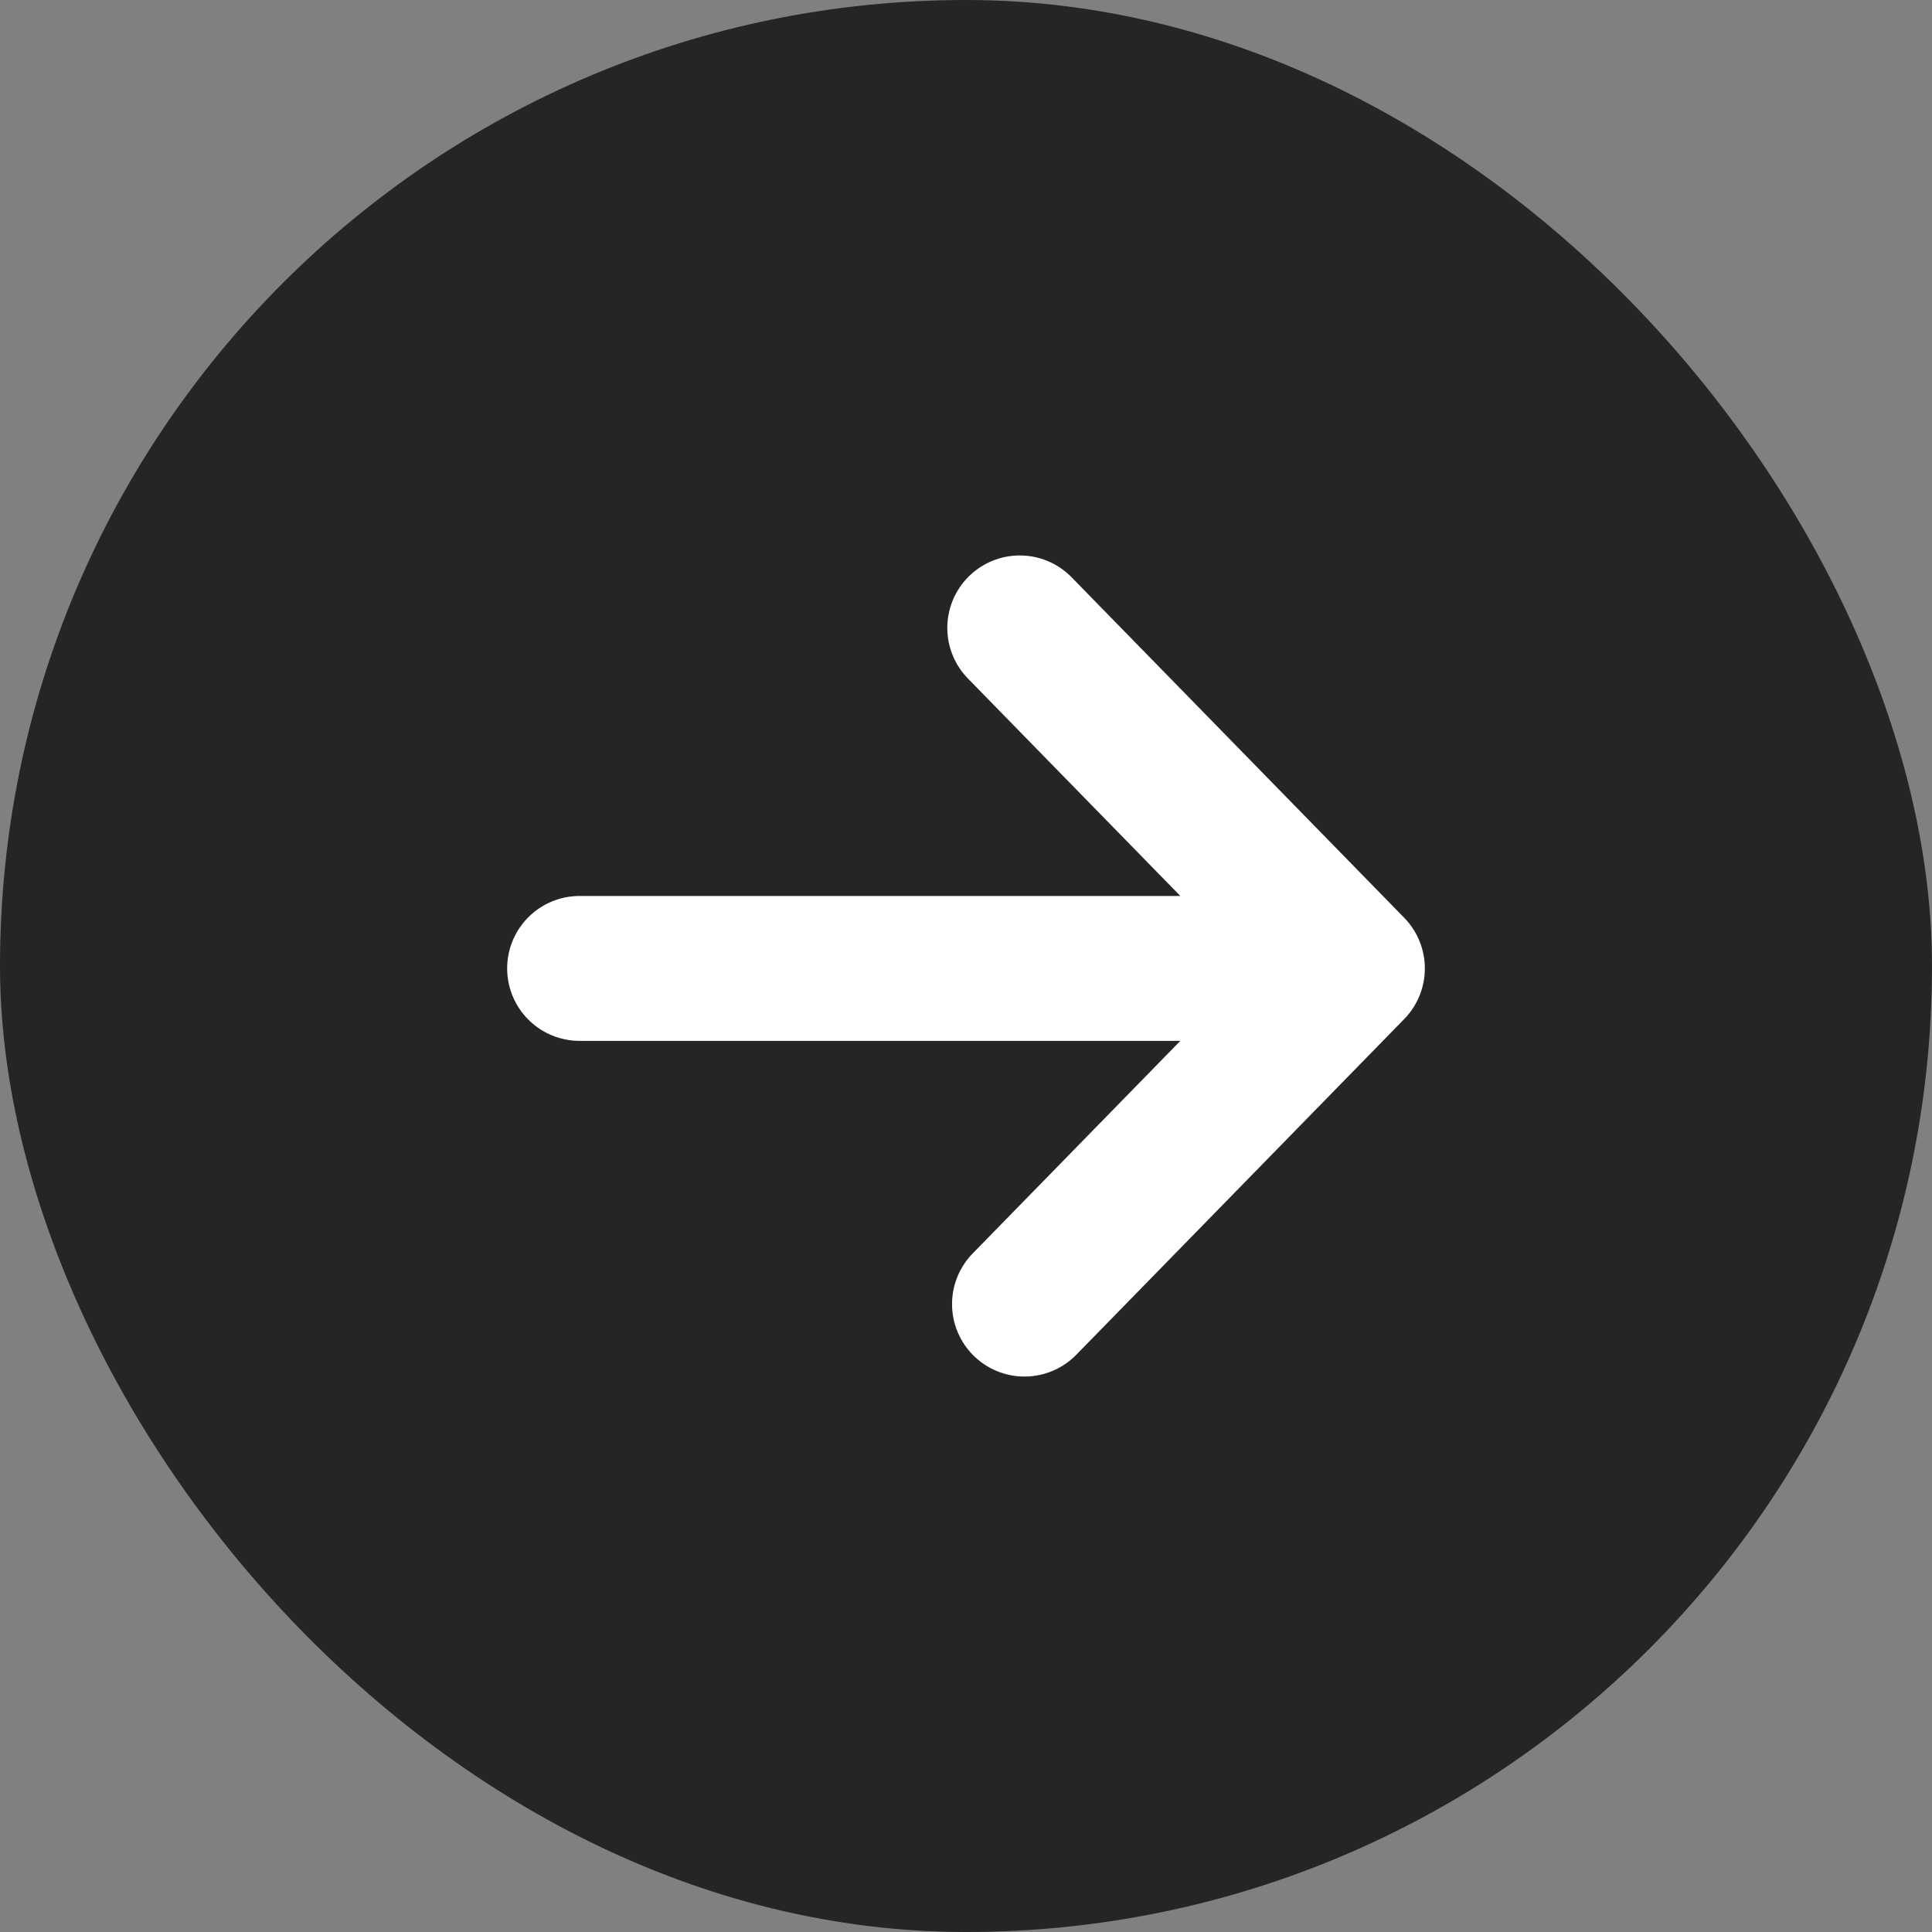 <svg width="40" height="40" viewBox="0 0 40 40" fill="none" xmlns="http://www.w3.org/2000/svg">
<rect x="0" y="0" width="40" height="40" fill="#808080" stroke="none"/>
<rect width="40" height="40" rx="20" fill="#252525"/>
<path d="M21.113 13L28 20.05M28 20.05L21.211 27M28 20.05L12 20.05" stroke="white" stroke-width="3" stroke-linecap="round" stroke-linejoin="round"/>
</svg>
